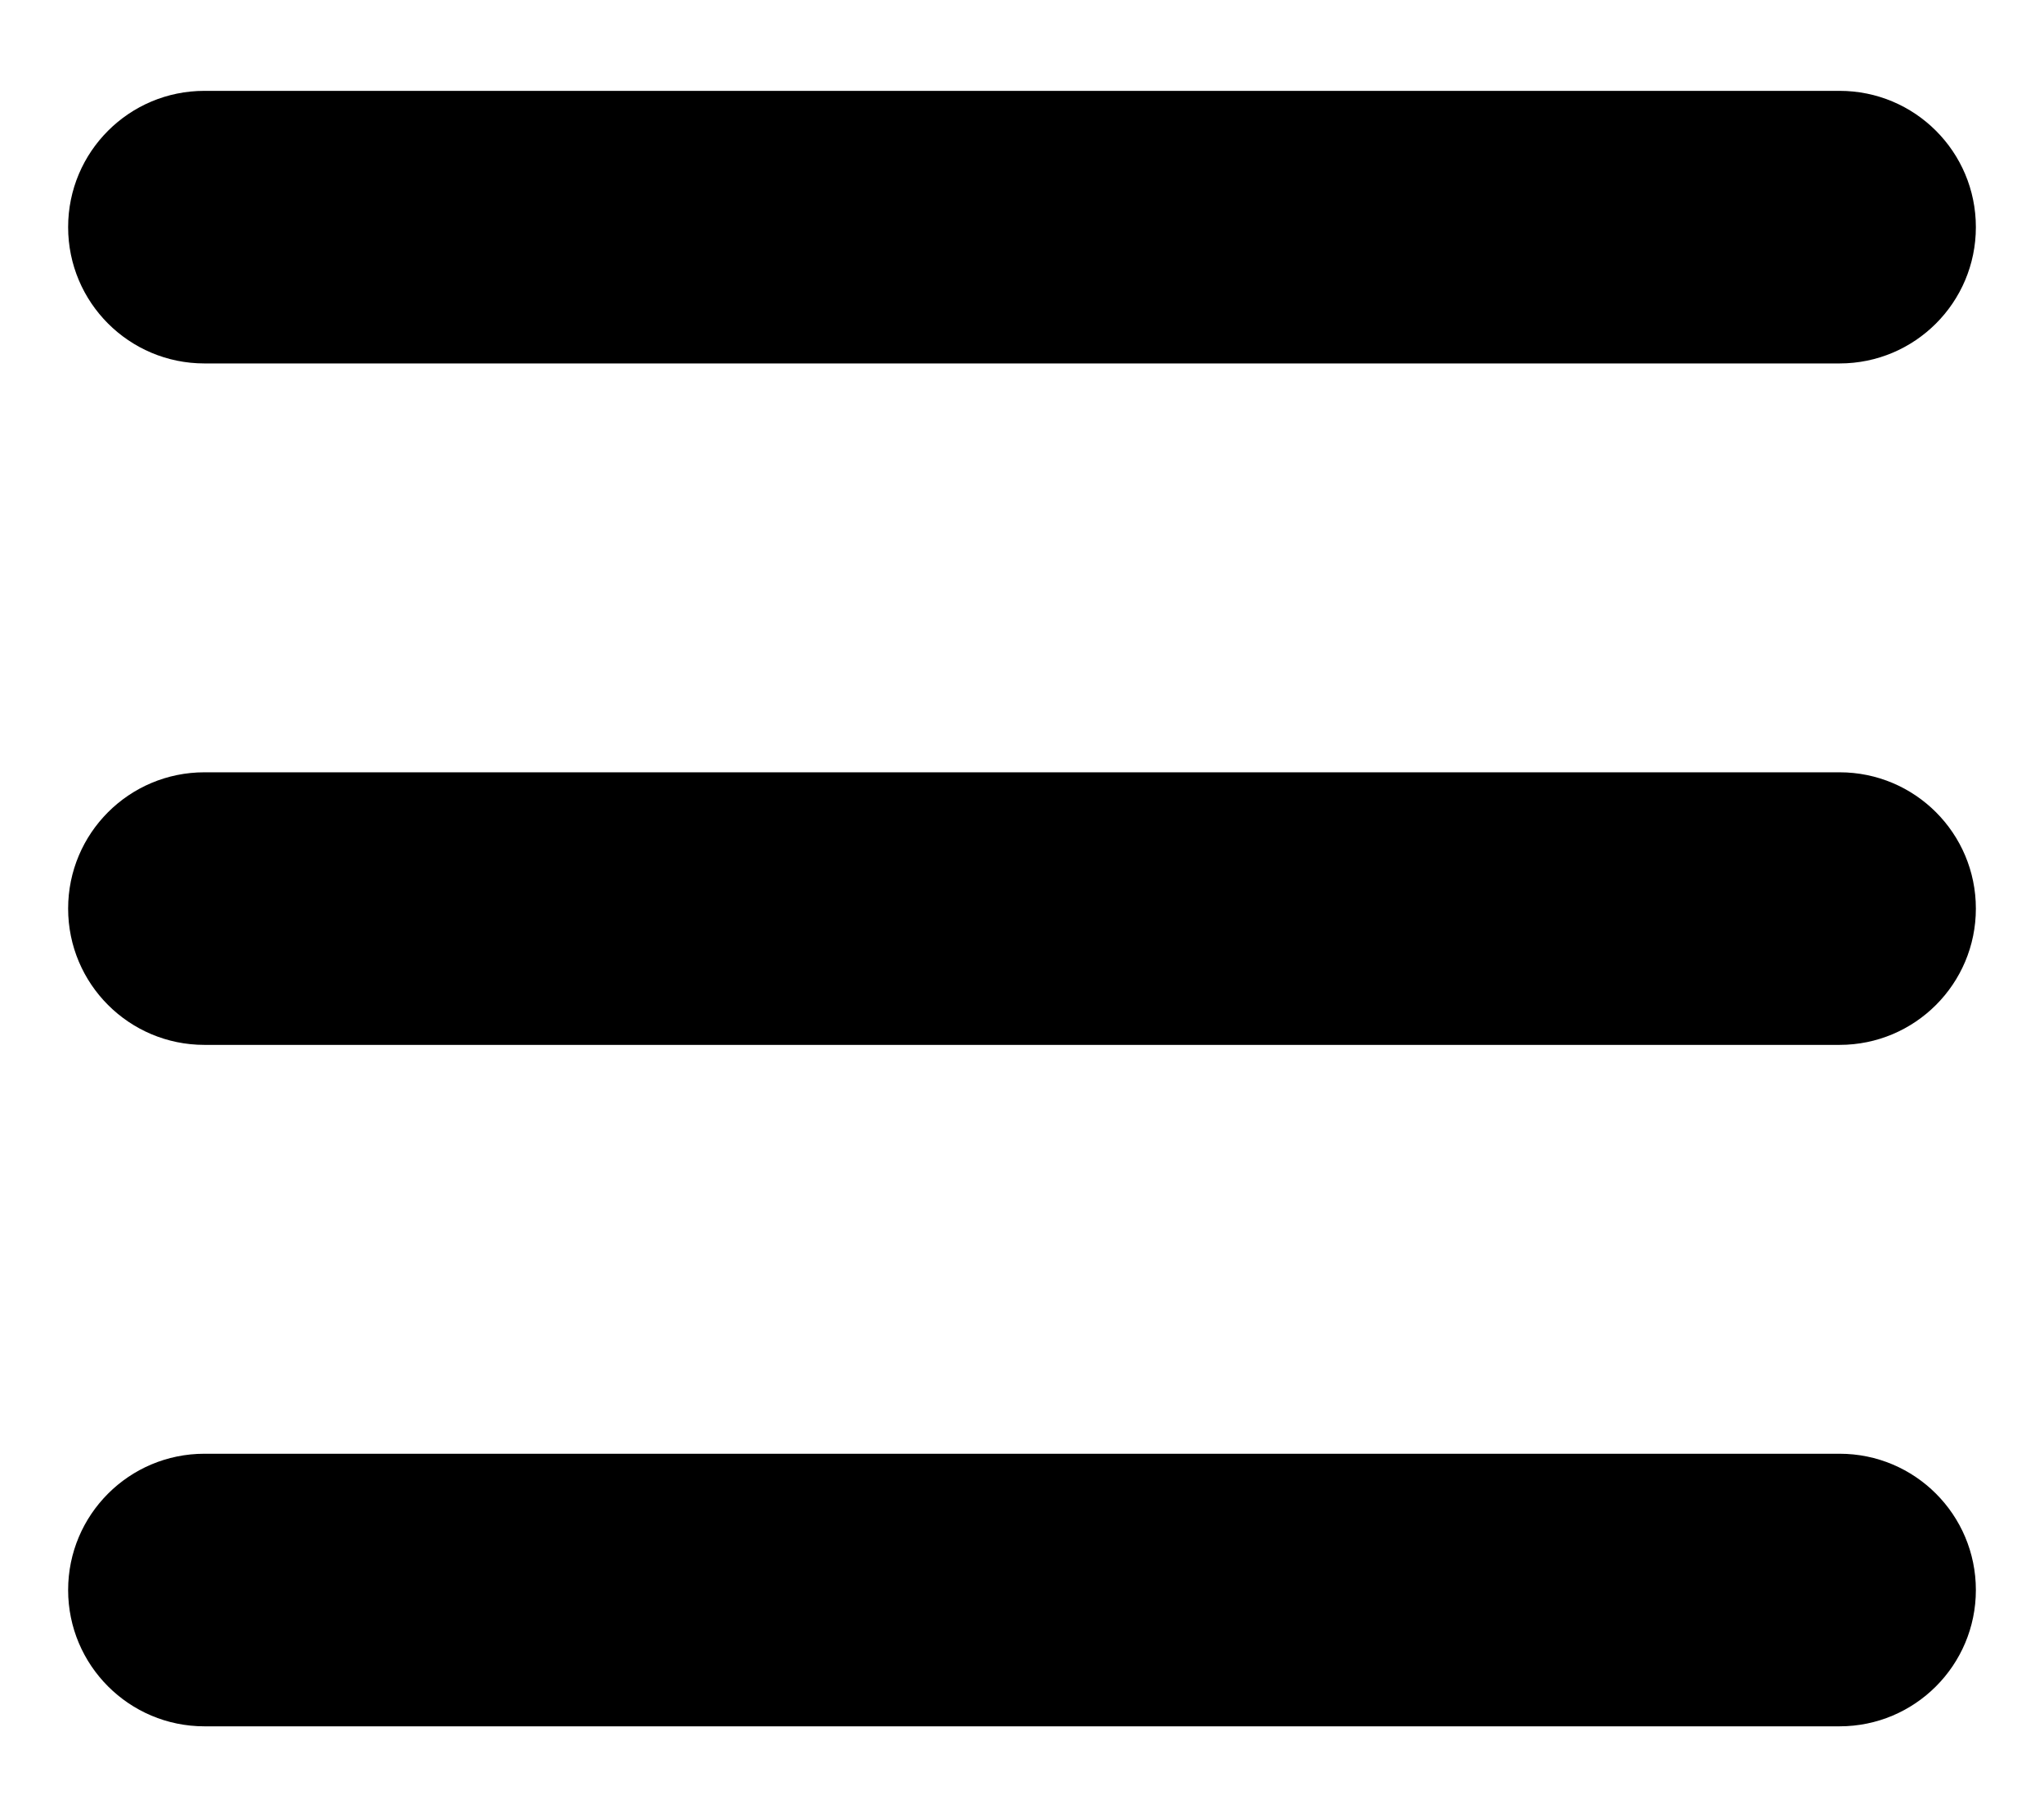 <svg width="18" height="16" viewBox="0 0 18 16" fill="none" xmlns="http://www.w3.org/2000/svg">
<path fill-rule="evenodd" clip-rule="evenodd" d="M0.6 2C0.6 1.337 1.137 0.8 1.8 0.8H16.2C16.863 0.8 17.4 1.337 17.4 2C17.4 2.663 16.863 3.2 16.2 3.2H1.8C1.137 3.2 0.6 2.663 0.6 2Z" fill="#000000"/>
<path fill-rule="evenodd" clip-rule="evenodd" d="M0.6 8C0.6 7.337 1.137 6.8 1.8 6.8H16.2C16.863 6.8 17.4 7.337 17.4 8C17.4 8.663 16.863 9.2 16.2 9.2H1.8C1.137 9.2 0.6 8.663 0.6 8Z" fill="#000000"/>
<path fill-rule="evenodd" clip-rule="evenodd" d="M0.6 14C0.6 13.337 1.137 12.8 1.8 12.8H16.2C16.863 12.8 17.4 13.337 17.4 14C17.4 14.662 16.863 15.2 16.2 15.2H1.8C1.137 15.2 0.6 14.662 0.6 14Z" fill="#000000"/>
</svg>
